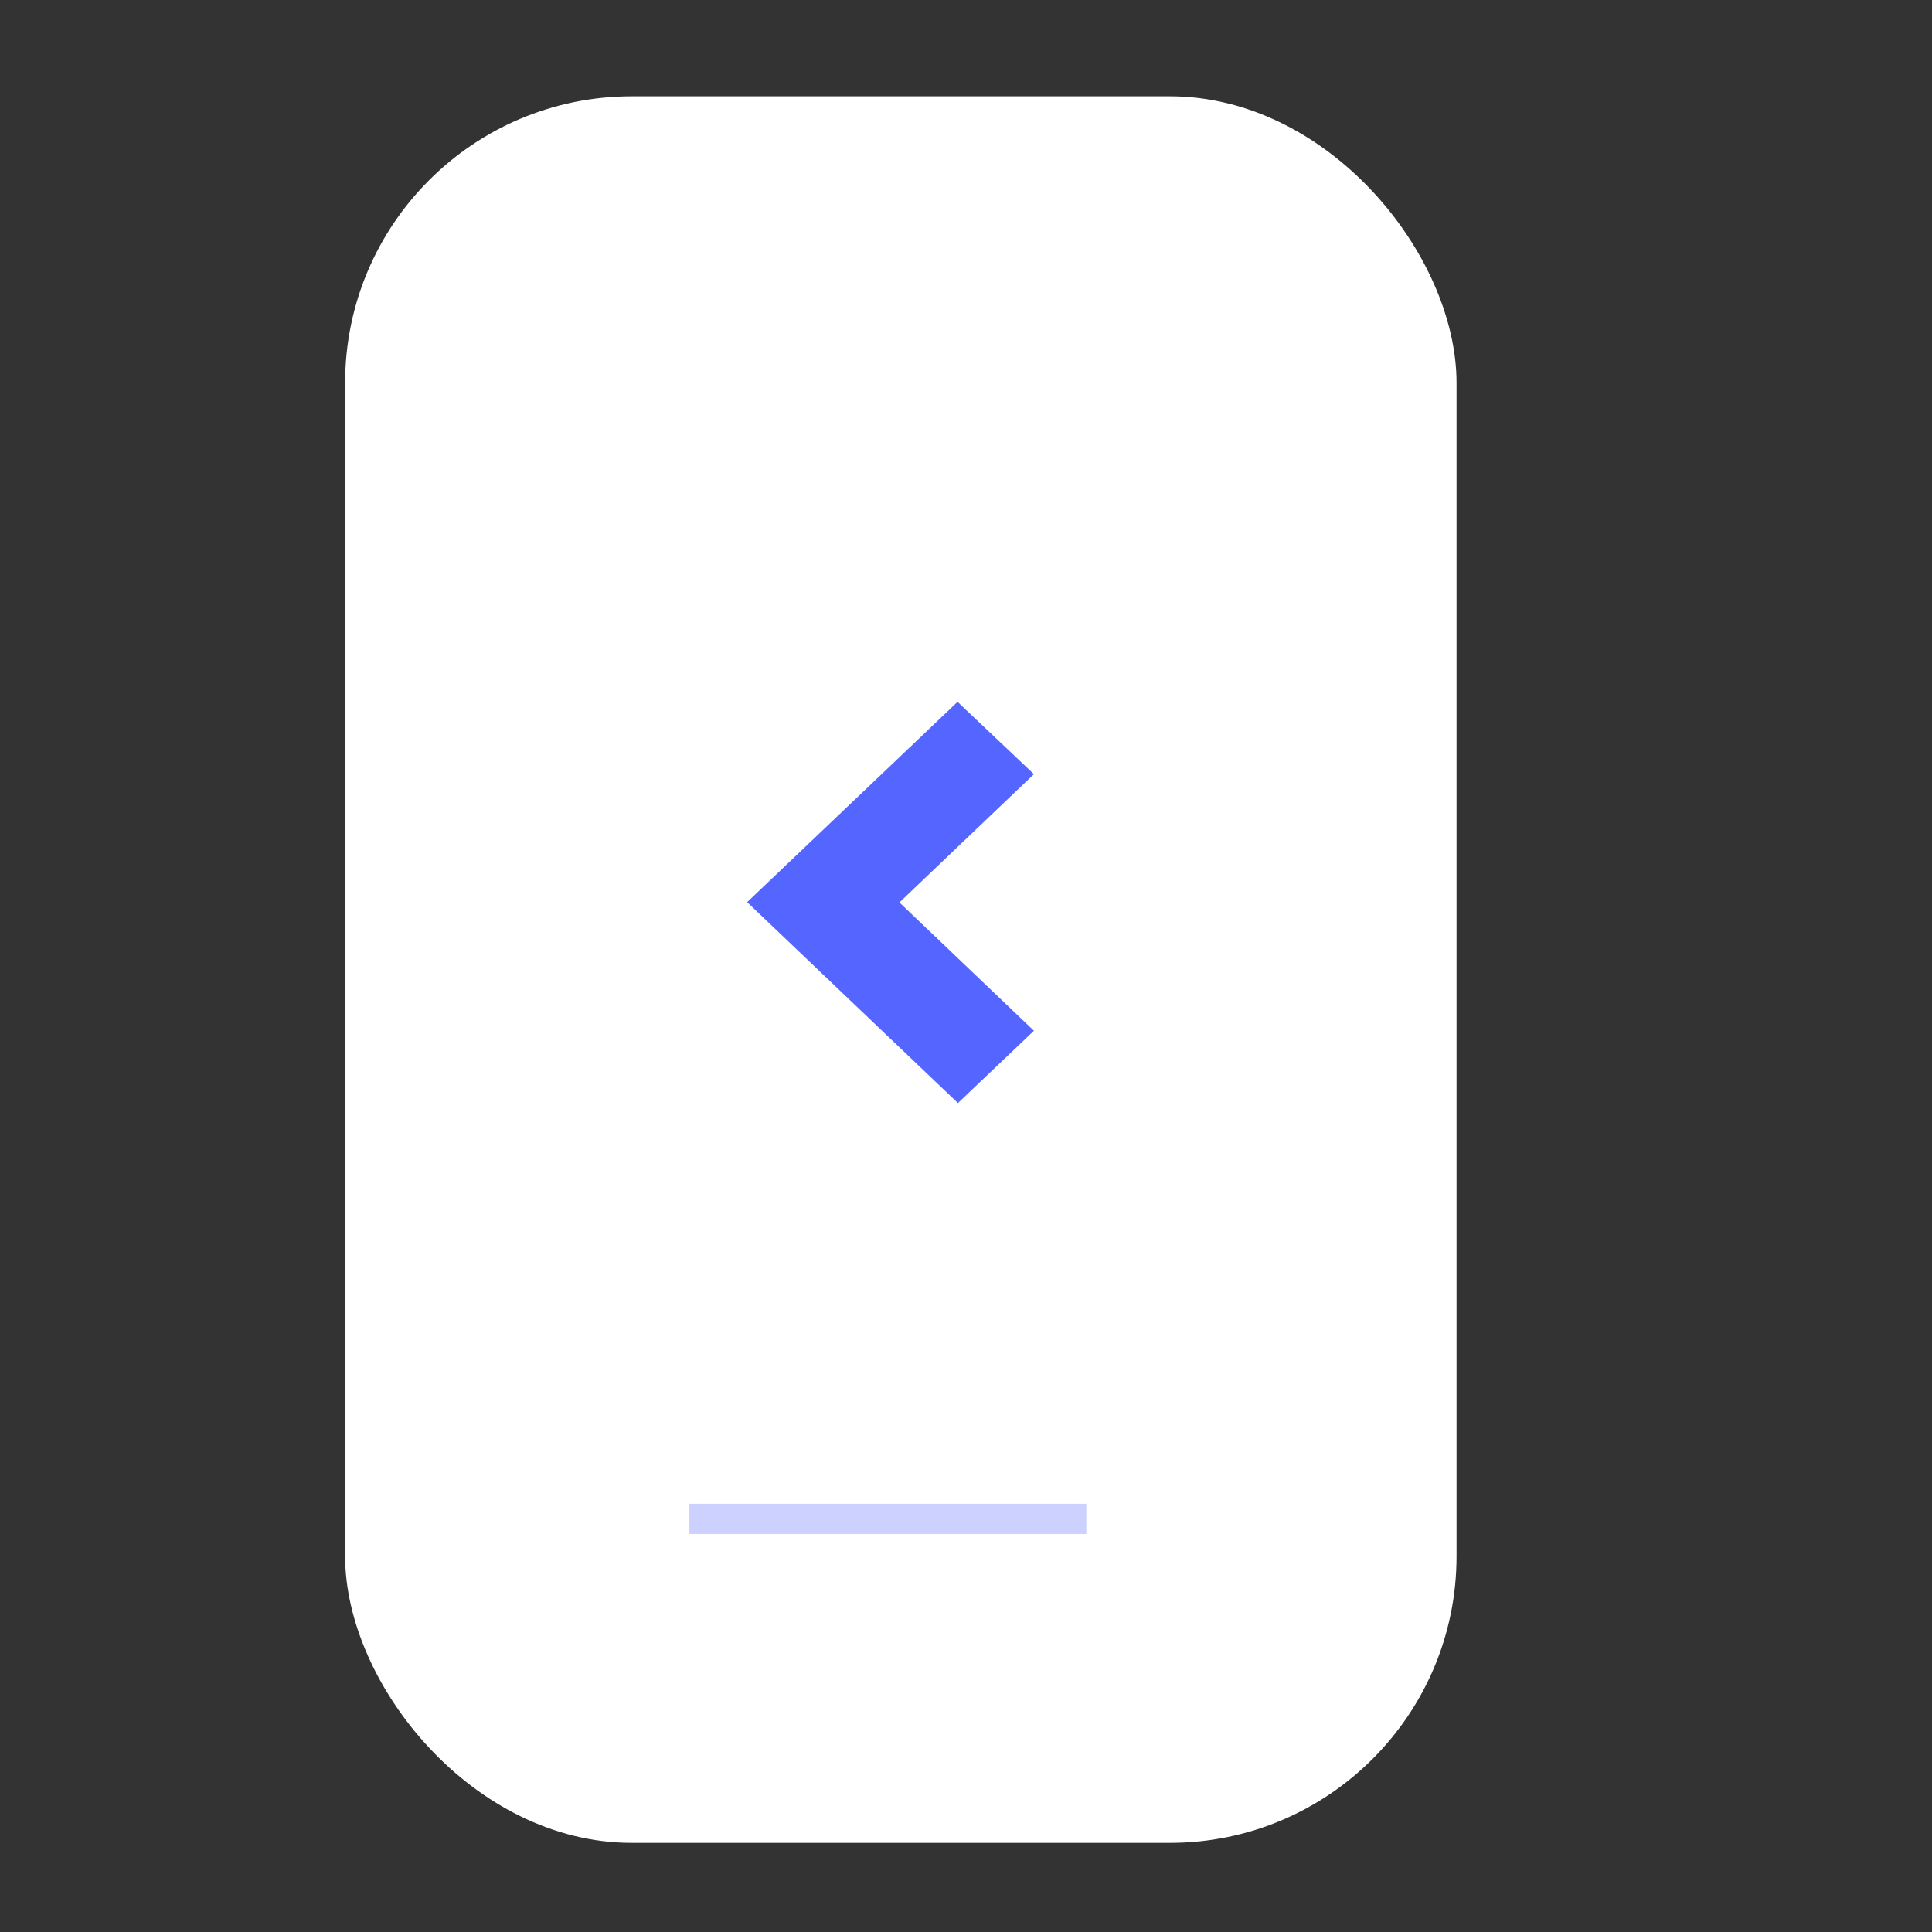 <svg id="Layer_1" data-name="Layer 1" xmlns="http://www.w3.org/2000/svg" viewBox="0 0 256 256"><rect x="0" y="0" width="256" height="256" fill="#333333" stroke="none"/><defs><style>.cls-1{fill:#fff;}.cls-2{fill:#5466ff;}.cls-3{fill:none;stroke:#5466ff;stroke-width:4px;opacity:0.3;isolation:isolate;}</style></defs><title>services icons</title><rect class="cls-1" x="45.73" y="12.76" width="147.27" height="231.43" rx="37.98" ry="37.98"/><path class="cls-2" d="M126.88,93,137,102.58l-17.82,17,17.82,17-10.07,9.58L99,119.54Z"/><line class="cls-3" x1="91.34" y1="201.26" x2="143.94" y2="201.26"/></svg>